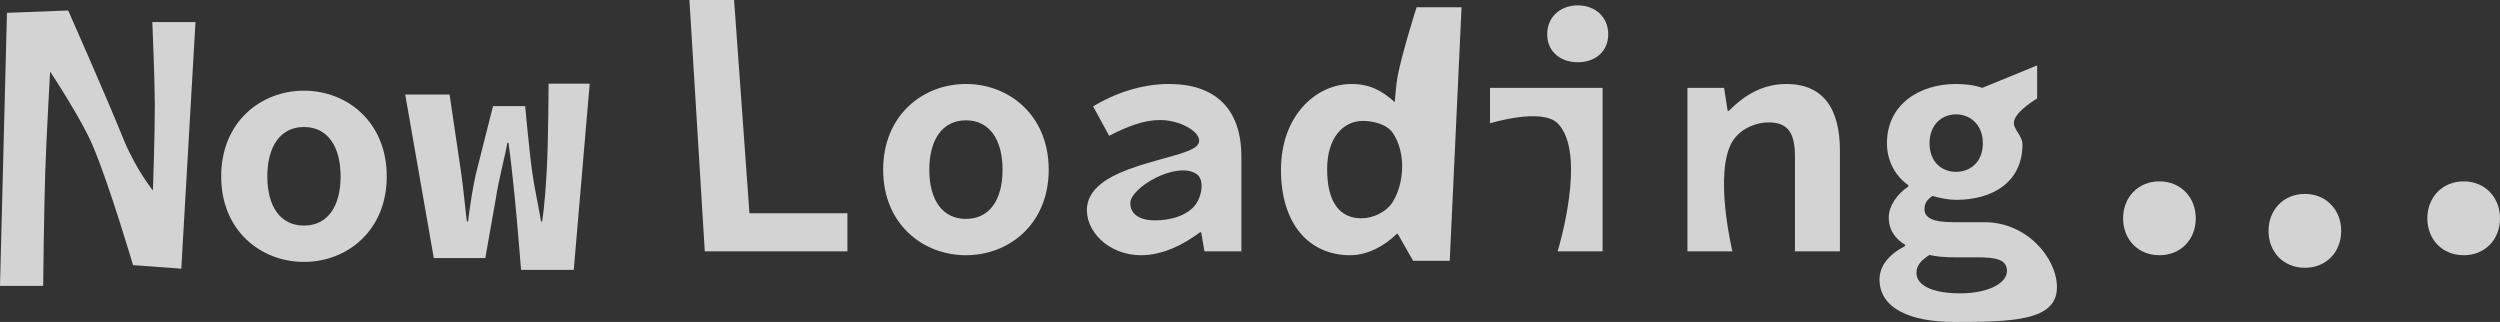 <?xml version="1.0" encoding="UTF-8" standalone="no"?>
<!-- Created with Inkscape (http://www.inkscape.org/) -->

<svg
   xmlns:dc="http://purl.org/dc/elements/1.1/"
   xmlns:cc="http://creativecommons.org/ns#"
   xmlns:rdf="http://www.w3.org/1999/02/22-rdf-syntax-ns#"
   xmlns:svg="http://www.w3.org/2000/svg"
   xmlns="http://www.w3.org/2000/svg"
   xmlns:sodipodi="http://sodipodi.sourceforge.net/DTD/sodipodi-0.dtd"
   xmlns:inkscape="http://www.inkscape.org/namespaces/inkscape"
   width="755.562"
   height="97.294"
   viewBox="0 0 755.562 97.294"
   id="svg2"
   version="1.1"
   inkscape:version="0.91 r13725"
   sodipodi:docname="NowLoading.svg">
  <rect x="0" y="0" width="755.562" height="97.294" fill="#333333" stroke="none"/>
  <defs
     id="defs4" />
  <sodipodi:namedview
     id="base"
     pagecolor="#ffffff"
     bordercolor="#666666"
     borderopacity="1.0"
     inkscape:pageopacity="0.0"
     inkscape:pageshadow="2"
     inkscape:zoom="0.35"
     inkscape:cx="-838.76509"
     inkscape:cy="-267.81813"
     inkscape:document-units="px"
     inkscape:current-layer="layer1"
     showgrid="false"
     fit-margin-top="0"
     fit-margin-left="0"
     fit-margin-right="0"
     fit-margin-bottom="0"
     inkscape:window-width="1474"
     inkscape:window-height="841"
     inkscape:window-x="54"
     inkscape:window-y="-8"
     inkscape:window-maximized="1"
     units="px" />
  <g
     inkscape:label="レイヤー 1"
     inkscape:groupmode="layer"
     id="layer1"
     transform="translate(67.088,-191.937)">
    <g
       style="font-style:normal;font-weight:normal;font-size:40px;line-height:125%;font-family:sans-serif;letter-spacing:0px;word-spacing:0px;fill:#000000;fill-opacity:1;stroke:none;stroke-width:1px;stroke-linecap:butt;stroke-linejoin:miter;stroke-opacity:1"
       id="flowRoot4140">
      <path
         d="m -67.088,278.328 13.05,0 c 0,0 0.244,-23.07 0.628,-34.598 0.335,-10.069 1.464,-30.188 1.464,-30.188 0,0 9.661,14.631 12.9,22.451 4.874,11.369 12.173,36.073 12.173,36.073 l 14.574,1.071 4.293,-74.525 -13.05,0 c 0,0 0.723,16.616 0.758,24.93 0.036,8.661 -0.571,25.977 -0.571,25.977 0,0 -4.813,-5.927 -8.62,-14.844 -5.112,-12.76 -16.989,-39.572 -16.989,-39.572 l -18.503,0.714 z"
         style="font-style:normal;font-variant:normal;font-weight:bold;font-stretch:normal;font-size:90px;font-family:'Source Han Code JP';-inkscape-font-specification:'Source Han Code JP Bold';fill:#ffffff;fill-opacity:0.784"
         id="path4149"
         inkscape:connector-curvature="0"
         sodipodi:nodetypes="ccaccccccaccccc" />
      <path
         d="m -0.242,245.262 c 0,16.38 11.97,25.83 25.02,25.83 13.05,0 25.02,-9.45 25.02,-25.83 0,-16.47 -11.97,-25.92 -25.02,-25.92 -13.05,0 -25.02,9.45 -25.02,25.92 z m 13.95,0 c 0,-9 3.87,-14.94 11.07,-14.94 7.2,0 11.07,5.94 11.07,14.94 0,9 -3.87,14.85 -11.07,14.85 -7.2,0 -11.07,-5.85 -11.07,-14.85 z"
         style="font-style:normal;font-variant:normal;font-weight:bold;font-stretch:normal;font-size:90px;font-family:'Source Han Code JP';-inkscape-font-specification:'Source Han Code JP Bold';fill:#ffffff;fill-opacity:0.784"
         id="path4151"
         inkscape:connector-curvature="0" />
      <path
         d="m 64.016,269.922 15.57,0 3.15,-17.82 c 0.99,-6.57 2.955,-13.325 3.495,-17.015 l 0.36,0 c 0.72,5.22 1.374,11.335 1.944,17.015 0.715,7.121 1.851,21.391 1.851,21.391 l 15.93,0 4.817,-56.264 -12.42,0 c 0,0 -0.073,17.198 -0.541,25.78 -0.288,5.294 -0.676,10.893 -1.396,15.843 l -0.36,0 c -0.81,-4.95 -1.911,-9.692 -2.61,-14.58 -0.961,-6.722 -2.175,-20.255 -2.175,-20.255 l -9.72,0 -5.115,20.255 c -1.08,4.68 -1.8,9.63 -2.43,14.58 l -0.36,0 c -0.63,-4.95 -0.99,-9.63 -1.71,-14.58 l -3.51,-23.76 -13.41,0 z"
         style="font-style:normal;font-variant:normal;font-weight:bold;font-stretch:normal;font-size:90px;font-family:'Source Han Code JP';-inkscape-font-specification:'Source Han Code JP Bold';fill:#ffffff;fill-opacity:0.784"
         id="path4153"
         inkscape:connector-curvature="0"
         sodipodi:nodetypes="cccccaccccaccaccccccccc" />
      <path
         d="m 145.914,267.902 43.11,0 0,-11.52 -29.61,0 -4.643,-64.444 -13.5,0 z"
         style="font-style:normal;font-variant:normal;font-weight:bold;font-stretch:normal;font-size:90px;font-family:'Source Han Code JP';-inkscape-font-specification:'Source Han Code JP Bold';fill:#ffffff;fill-opacity:0.784"
         id="path4155"
         inkscape:connector-curvature="0"
         sodipodi:nodetypes="ccccccc" />
      <path
         d="m 199.821,243.242 c 0,16.38 11.97,25.83 25.02,25.83 13.05,0 25.02,-9.45 25.02,-25.83 0,-16.47 -11.97,-25.92 -25.02,-25.92 -13.05,0 -25.02,9.45 -25.02,25.92 z m 13.95,0 c 0,-9 3.87,-14.94 11.07,-14.94 7.2,0 11.07,5.94 11.07,14.94 0,9 -3.87,14.85 -11.07,14.85 -7.2,0 -11.07,-5.85 -11.07,-14.85 z"
         style="font-style:normal;font-variant:normal;font-weight:bold;font-stretch:normal;font-size:90px;font-family:'Source Han Code JP';-inkscape-font-specification:'Source Han Code JP Bold';fill:#ffffff;fill-opacity:0.784"
         id="path4157"
         inkscape:connector-curvature="0" />
      <path
         d="m 261.468,254.312 c -0.852,7.278 6.39,14.76 16.29,14.76 6.48,0 12.78,-3.15 17.82,-6.93 l 0.36,0 0.99,5.76 11.16,0 0,-28.62 c 0,-14.67 -8.1,-21.96 -21.87,-21.96 -8.46,0 -16.47,2.88 -22.95,6.75 l 4.86,8.91 c 5.4,-2.79 10.44,-4.77 15.39,-4.77 7.11,0 14.293,4.856 10.98,7.92 -4.553,4.211 -31.569,5.698 -33.03,18.18 z m 13.05,-0.99 c 0,-4.68 13.881,-12.795 19.98,-8.82 2.488,1.622 1.654,6.443 0,8.91 -2.511,3.743 -7.92,5.13 -12.51,5.13 -4.41,0 -7.47,-1.71 -7.47,-5.22 z"
         style="font-style:normal;font-variant:normal;font-weight:bold;font-stretch:normal;font-size:90px;font-family:'Source Han Code JP';-inkscape-font-specification:'Source Han Code JP Bold';fill:#ffffff;fill-opacity:0.784"
         id="path4159"
         inkscape:connector-curvature="0"
         sodipodi:nodetypes="asccccssccssasaass" />
      <path
         d="m 320.055,243.242 c 0,16.2 8.28,25.83 20.97,25.83 5.13,0 10.35,-2.79 14.04,-6.48 l 0.27,0 4.651,8.167 11.07,0 3.571,-76.629 -13.59,0 c 0,0 -4.358,13.713 -5.714,20.761 -0.502,2.609 -0.889,7.92 -0.889,7.92 -3.69,-3.33 -7.38,-5.49 -13.05,-5.49 -10.89,0 -21.33,9.72 -21.33,25.92 z m 13.95,-0.18 c 0,-9.63 4.95,-14.58 10.8,-14.58 3.15,0 7.264,0.977 9.09,3.69 3.854,5.724 3.562,14.79 0,20.7 -1.856,3.08 -5.94,5.04 -9.54,5.04 -6.48,0 -10.35,-4.77 -10.35,-14.85 z"
         style="font-style:normal;font-variant:normal;font-weight:bold;font-stretch:normal;font-size:90px;font-family:'Source Han Code JP';-inkscape-font-specification:'Source Han Code JP Bold';fill:#ffffff;fill-opacity:0.784"
         id="path4161"
         inkscape:connector-curvature="0"
         sodipodi:nodetypes="ssccccccacssssaass" />
      <path
         d="m 383.233,229.202 c 0,0 15.615,-4.815 20.43,0 9.122,9.122 0,38.7 0,38.7 l 13.59,0 0,-49.41 -34.02,0 z m 26.55,-18.45 c 5.31,0 9.18,-3.33 9.18,-8.46 0,-5.13 -3.87,-8.73 -9.18,-8.73 -5.4,0 -9.27,3.6 -9.27,8.73 0,5.13 3.87,8.46 9.27,8.46 z"
         style="font-style:normal;font-variant:normal;font-weight:bold;font-stretch:normal;font-size:90px;font-family:'Source Han Code JP';-inkscape-font-specification:'Source Han Code JP Bold';fill:#ffffff;fill-opacity:0.784"
         id="path4163"
         inkscape:connector-curvature="0"
         sodipodi:nodetypes="cscccccsssss" />
      <path
         d="m 442.9,267.902 13.59,0 c 0,0 -5.728,-23.737 0,-33.21 2.139,-3.537 6.66,-5.76 10.98,-5.76 5.76,0 7.92,3.15 7.92,10.26 l 0,28.71 13.59,0 0,-30.51 c 0,-12.6 -5.04,-20.07 -16.2,-20.07 -7.47,0 -12.96,3.69 -17.37,8.1 l -0.36,0 -1.08,-6.93 -11.07,0 z"
         style="font-style:normal;font-variant:normal;font-weight:bold;font-stretch:normal;font-size:90px;font-family:'Source Han Code JP';-inkscape-font-specification:'Source Han Code JP Bold';fill:#ffffff;fill-opacity:0.784"
         id="path4165"
         inkscape:connector-curvature="0"
         sodipodi:nodetypes="ccassccssccccc" />
      <path
         d="m 512.107,274.382 c 0,-1.98 1.17,-3.69 3.96,-5.4 1.89,0.45 4.14,0.72 7.56,0.72 l 6.84,0 c 5.85,0 9,0.72 9,4.14 0,3.69 -5.67,6.75 -14.13,6.75 -8.28,0 -13.23,-2.34 -13.23,-6.21 z m -11.16,1.98 c 0,8.82 9.36,12.87 22.5,12.87 17.73,0 31.126,-0.316 31.126,-10.486 0,-8.73 -8.986,-19.664 -21.946,-19.664 l -9.45,0 c -5.85,0 -8.64,-1.17 -8.64,-3.96 0,-1.8 0.81,-2.88 2.43,-3.96 2.61,0.72 4.95,1.17 7.11,1.17 11.25,0 20.07,-5.49 20.07,-16.74 0,-2.88 -3.09,-4.661 -2.52,-7.11 0.734,-3.155 6.959,-6.786 6.959,-6.786 l 0,-9.99 -16.589,6.786 c -2.25,-0.81 -5.04,-1.17 -7.92,-1.17 -11.16,0 -20.88,6.21 -20.88,17.91 0,5.76 2.88,10.17 6.48,12.69 l 0,0.36 c -3.6,2.43 -5.94,6.03 -5.94,9.36 0,4.05 2.25,6.66 4.95,8.28 l 0,0.36 c -5.04,2.61 -7.74,6.12 -7.74,10.08 z m 23.13,-32.49 c -4.41,0 -8.01,-3.06 -8.01,-8.64 0,-5.49 3.6,-8.73 8.01,-8.73 4.41,0 8.1,3.24 8.1,8.73 0,5.58 -3.69,8.64 -8.1,8.64 z"
         style="font-style:normal;font-variant:normal;font-weight:bold;font-stretch:normal;font-size:90px;font-family:'Source Han Code JP';-inkscape-font-specification:'Source Han Code JP Bold';fill:#ffffff;fill-opacity:0.784"
         id="path4167"
         inkscape:connector-curvature="0"
         sodipodi:nodetypes="scssssssssssscssacccssccsccssssss" />
      <path
         d="m 574.564,257.912 c 0,6.39 4.5,11.16 10.98,11.16 6.48,0 10.98,-4.77 10.98,-11.16 0,-6.3 -4.5,-11.16 -10.98,-11.16 -6.48,0 -10.98,4.86 -10.98,11.16 z"
         style="font-style:normal;font-variant:normal;font-weight:bold;font-stretch:normal;font-size:90px;font-family:'Source Han Code JP';-inkscape-font-specification:'Source Han Code JP Bold';fill:#ffffff;fill-opacity:0.784"
         id="path4169"
         inkscape:connector-curvature="0" />
      <path
         d="m 618.519,261.707 c 0,6.39 4.5,11.16 10.98,11.16 6.48,0 10.98,-4.77 10.98,-11.16 0,-6.3 -4.5,-11.16 -10.98,-11.16 -6.48,0 -10.98,4.86 -10.98,11.16 z"
         style="font-style:normal;font-variant:normal;font-weight:bold;font-stretch:normal;font-size:90px;font-family:'Source Han Code JP';-inkscape-font-specification:'Source Han Code JP Bold';fill:#ffffff;fill-opacity:0.784"
         id="path4171"
         inkscape:connector-curvature="0" />
      <path
         d="m 666.514,257.912 c 0,6.39 4.5,11.16 10.98,11.16 6.48,0 10.98,-4.77 10.98,-11.16 0,-6.3 -4.5,-11.16 -10.98,-11.16 -6.48,0 -10.98,4.86 -10.98,11.16 z"
         style="font-style:normal;font-variant:normal;font-weight:bold;font-stretch:normal;font-size:90px;font-family:'Source Han Code JP';-inkscape-font-specification:'Source Han Code JP Bold';fill:#ffffff;fill-opacity:0.784"
         id="path4173"
         inkscape:connector-curvature="0" />
    </g>
  </g>
</svg>
